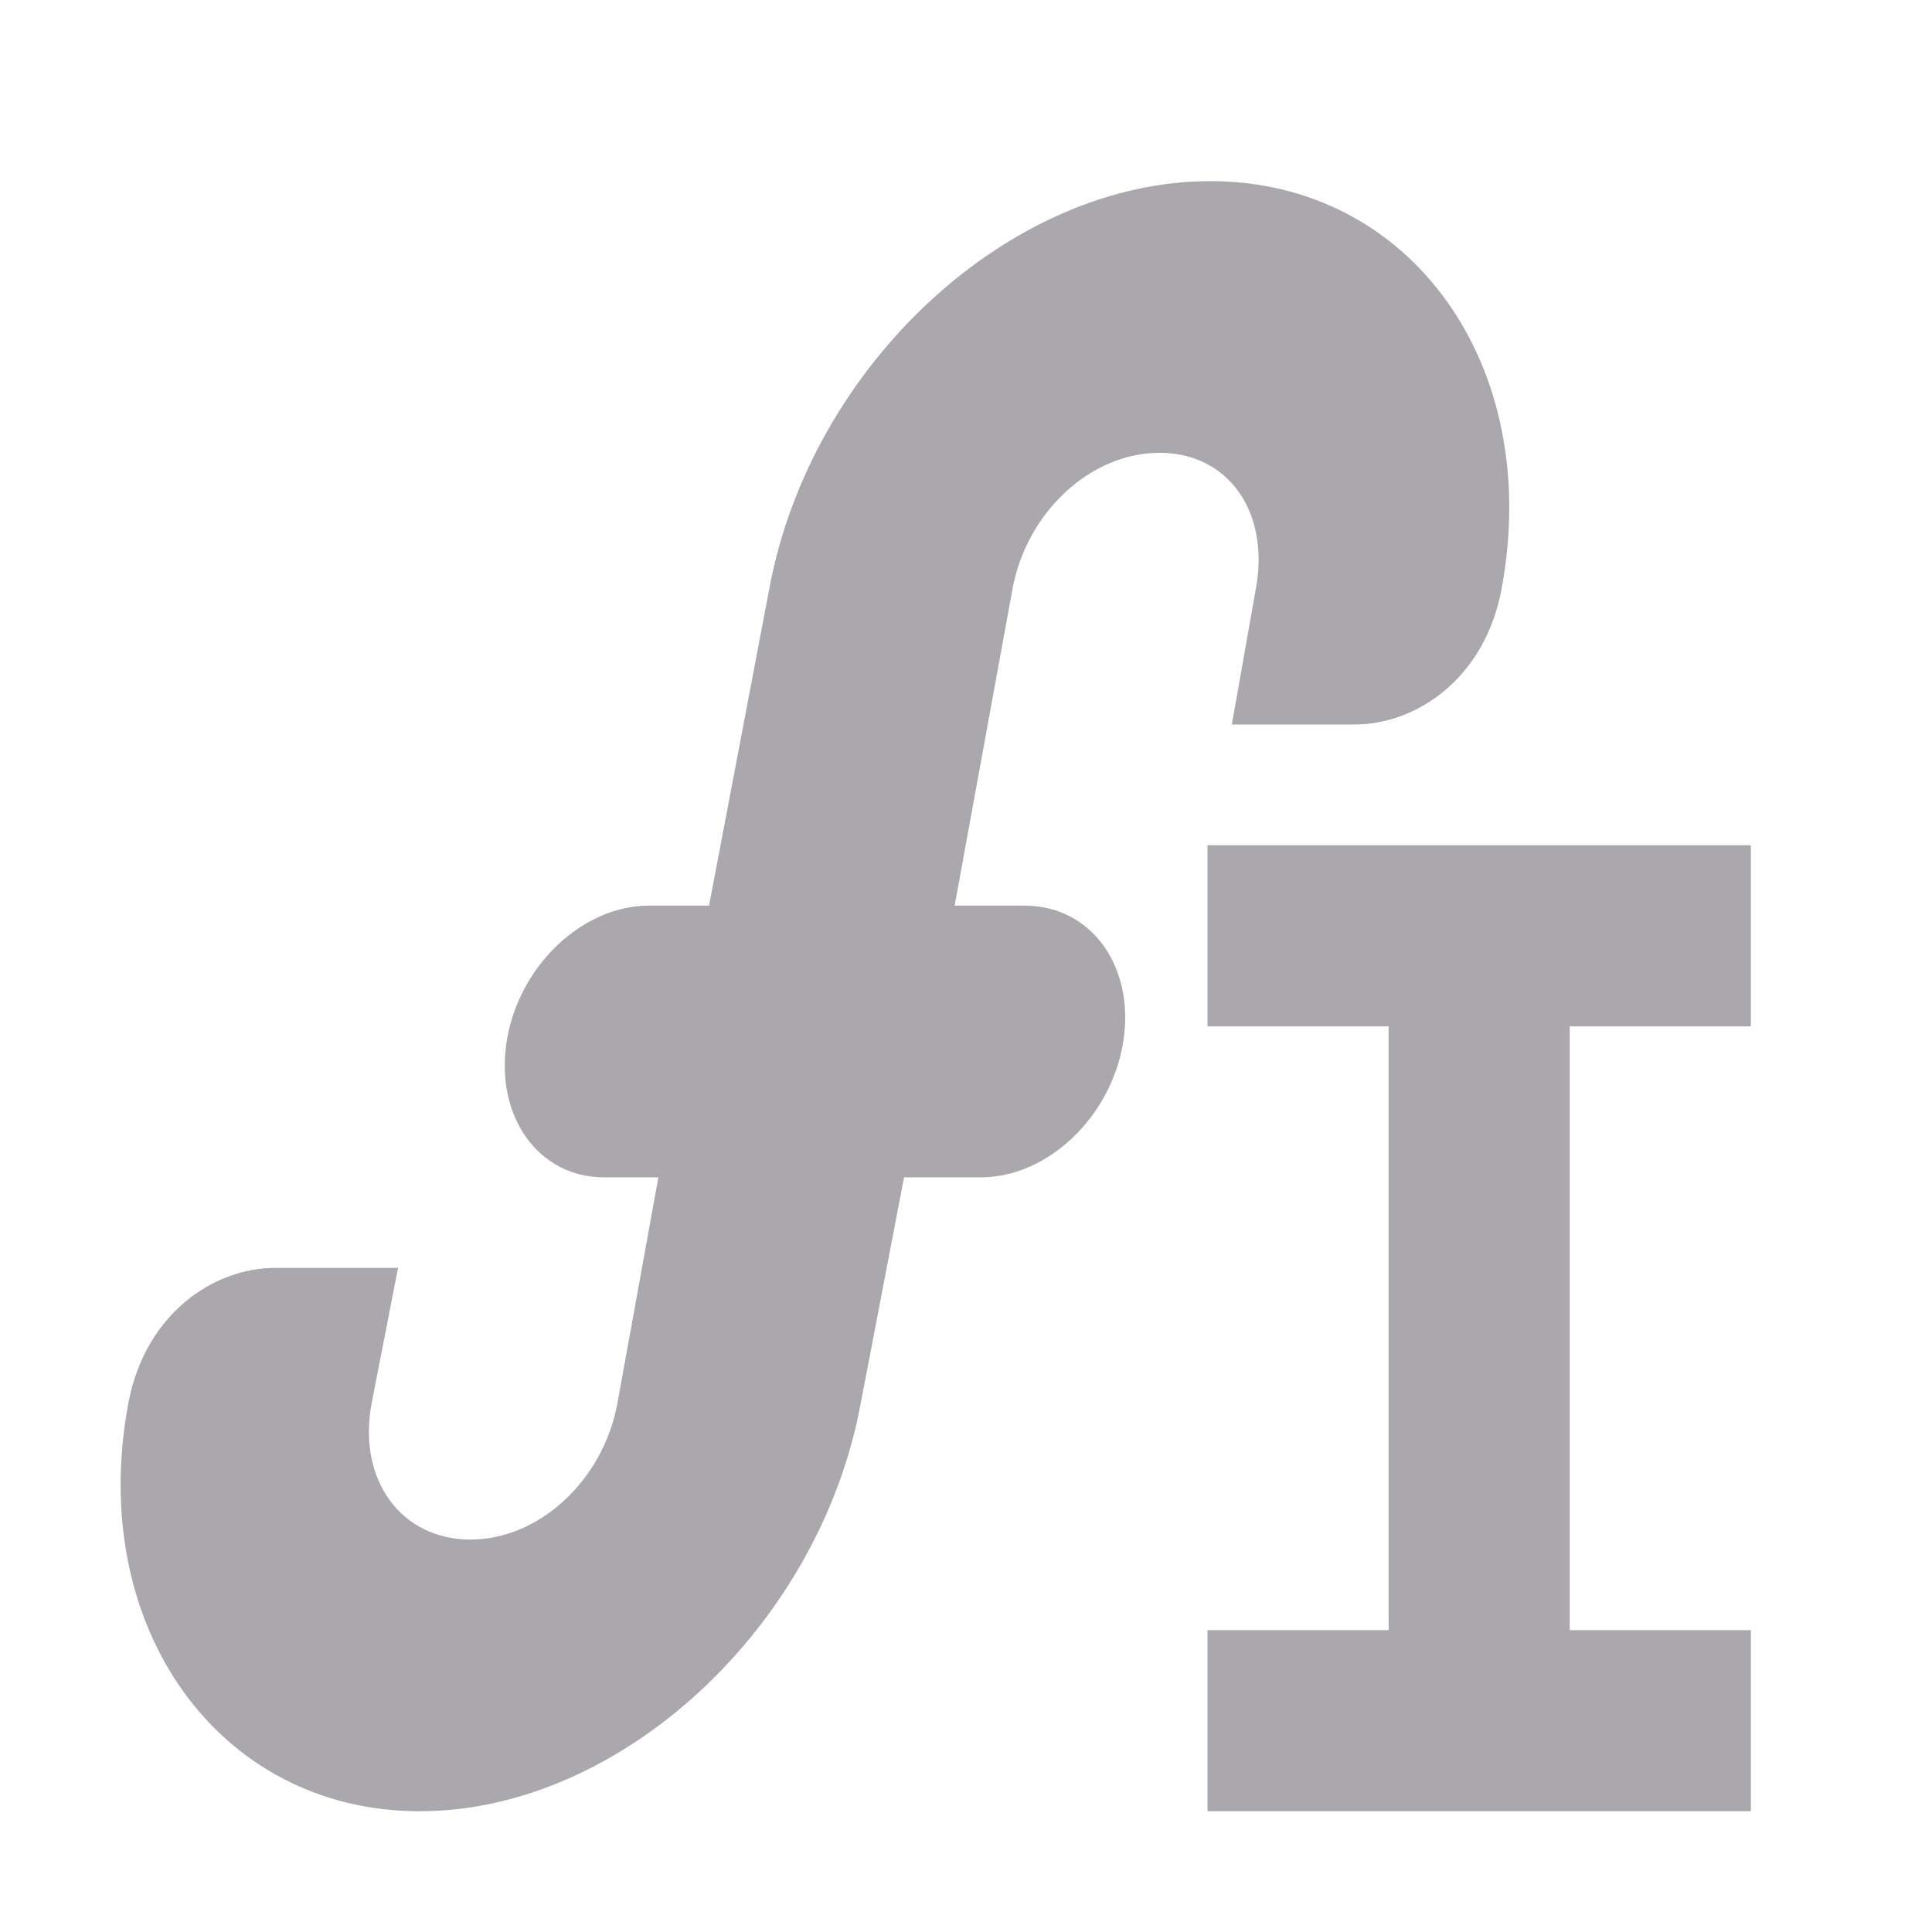 <svg viewBox="0 0 32 32" xmlns="http://www.w3.org/2000/svg"><path d="m20.045 3c-3.324 0-6.616 3.049-7.303 6.75l-.998 5.25h-.998c-1.101 0-2.159 1.004-2.354 2.25-.196 1.25.534 2.25 1.607 2.25h.906l-.68 3.75c-.236 1.269-1.294 2.25-2.434 2.25-1.14 0-1.872-.981-1.637-2.25l.439-2.25h-2.035c-1.006-.001-2.155.747-2.434 2.25-.687 3.701 1.504 6.75 4.828 6.75 3.324 0 6.616-3.049 7.303-6.75l.719-3.75h1.277c1.101 0 2.159-1.004 2.354-2.25.196-1.246-.534-2.25-1.635-2.25h-1.158l.959-5.25c.236-1.269 1.294-2.25 2.434-2.25 1.14 0 1.831.981 1.596 2.25l-.398 2.25h2.035c1.006.001 2.155-.747 2.434-2.25.687-3.701-1.504-6.75-4.828-6.75zm-.045 11v3h3v10h-3v3h9v-3h-3v-10h3v-3z" fill="#aaa8ac"/></svg>